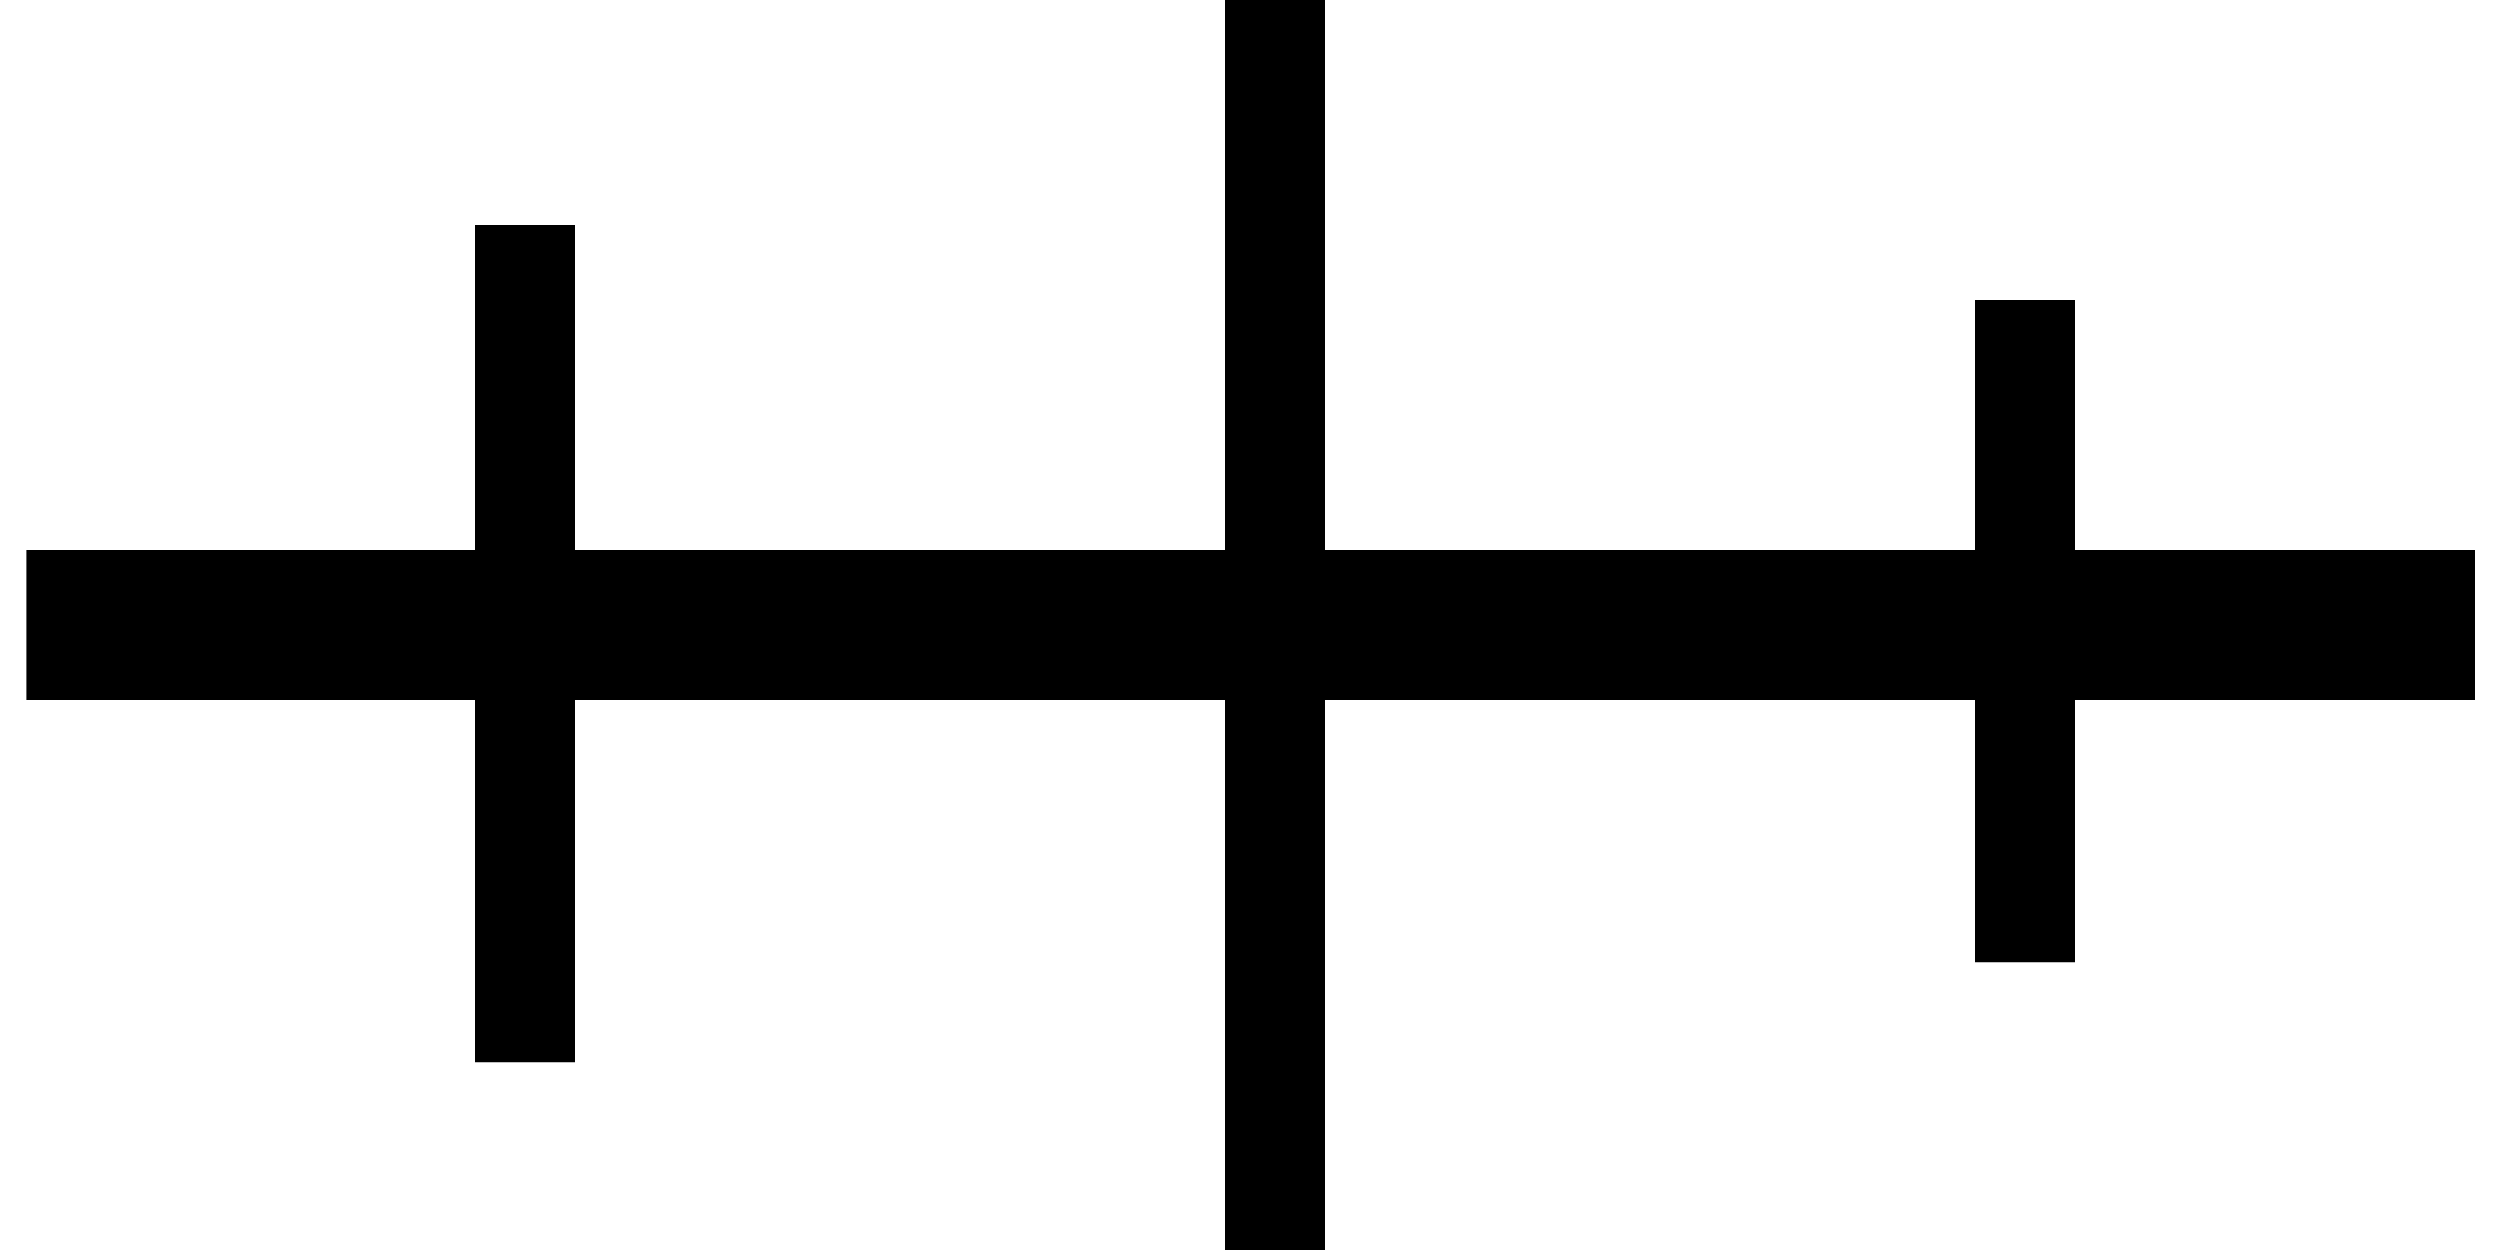 <?xml version="1.0" encoding="UTF-8"?>
<svg width="50px" height="25px" viewBox="0 0 50 25" version="1.1" xmlns="http://www.w3.org/2000/svg" xmlns:xlink="http://www.w3.org/1999/xlink">
    <!-- Generator: Sketch 54.1 (76490) - https://sketchapp.com -->
    <title>Group</title>
    <desc>Created with Sketch.</desc>
    <g id="Page-1" stroke="none" stroke-width="1" fill="none" fill-rule="evenodd">
        <g id="Group" transform="translate(0, 1)" stroke="#000000">
            <path d="M10.5,4.5 L10.5,19.245" id="Line-3" stroke-width="2" stroke-linecap="square"></path>
            <path d="M40.5,6 L40.5,17.245" id="Line-3" stroke-width="2" stroke-linecap="square"></path>
            <path d="M25.5,0 L25.5,23" id="Line-3" stroke-width="2" stroke-linecap="square"></path>
            <path d="M49.5,11.5 L0.528,11.5" id="Line-2" stroke-width="3"></path>
        </g>
    </g>
</svg>